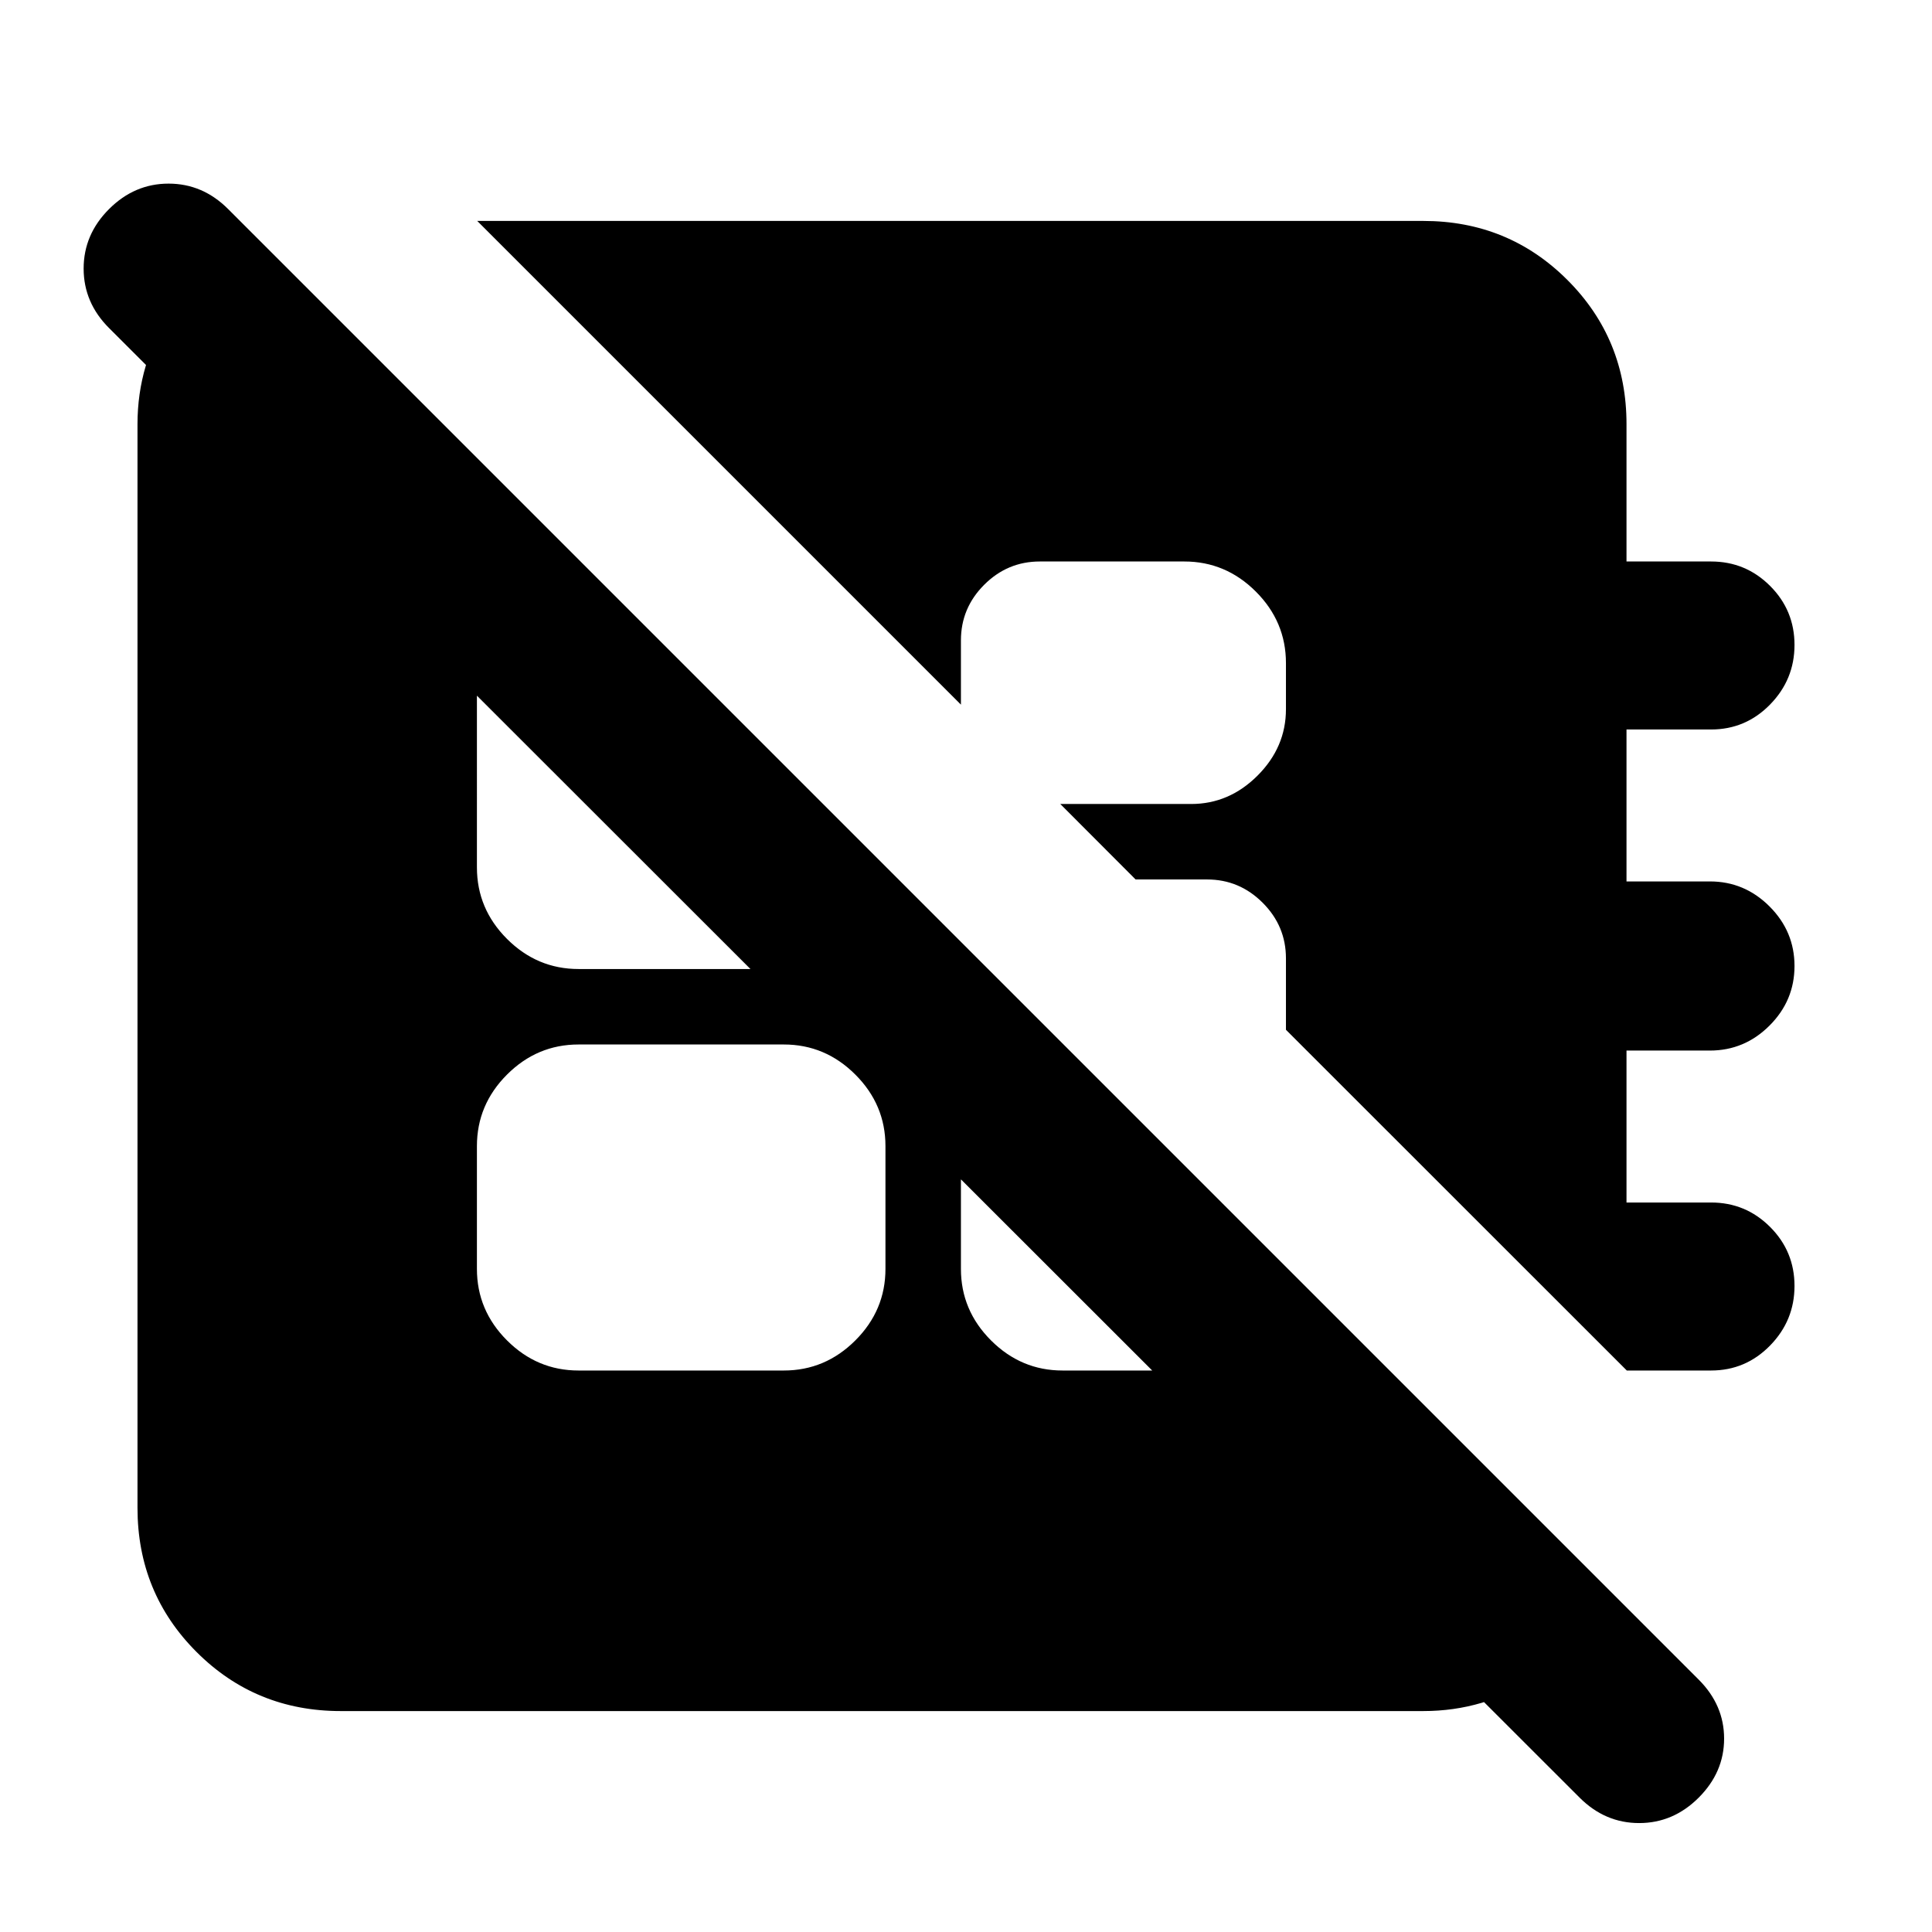 <svg xmlns="http://www.w3.org/2000/svg" height="24" viewBox="0 -960 960 960" width="24"><path d="M808.35-279 638.98-448.31v-35.49q0-16.07-11.57-27.63Q615.85-523 599.78-523h-35.5l-37.43-37.5h65.02q18.89 0 33-14.11t14.11-33v-22.89q0-20.59-14.96-35.54Q609.06-681 588.48-681h-71.81q-16.06 0-27.63 11.57-11.56 11.56-11.56 27.63v31.93L237.13-850.22H707.2q42.3 0 71.65 29.35 29.35 29.35 29.35 71.65V-681h42.02q17.19 0 29.32 12.13 12.14 12.13 12.14 29.33 0 17.19-12.14 29.61-12.13 12.41-29.32 12.41H808.2v75.5h41.45q17.2 0 29.61 12.41 12.42 12.41 12.42 29.61t-12.42 29.61q-12.41 12.41-29.61 12.41H808.2v75.5h42.02q17.19 0 29.32 12.13 12.14 12.13 12.14 29.33 0 17.19-12.14 29.61Q867.41-279 850.22-279h-41.87Zm-520.87 0h102q20.58 0 35.54-14.96 14.96-14.95 14.96-35.54v-61q0-20.59-14.96-35.54Q410.06-441 389.48-441h-102q-20.59 0-35.55 14.96-14.95 14.95-14.95 35.54v61q0 20.59 14.95 35.54Q266.89-279 287.48-279ZM128.02-841.46 798.98-170.5q-11.57 27.98-36.47 44.35t-55.31 16.37H169.33q-42.31 0-71.66-29.35-29.35-29.35-29.35-71.65v-538.44q0-30.35 16.46-55.35t43.24-36.89ZM477.48-492v162.5q0 20.59 14.95 35.54Q507.39-279 527.98-279h60.5q20.58 0 35.54-14.96 14.96-14.95 14.96-35.54v-1L477.48-492Zm-189-189h-1q-20.59 0-35.55 14.96-14.95 14.95-14.95 35.54V-529q0 20.59 14.95 35.54 14.96 14.96 35.55 14.96h102q20.58 0 33.29-16.21 12.71-16.2 17.21-34.29v-.5L288.48-681ZM784.91-66.76 54.2-796.98q-12.64-12.63-12.64-29.57 0-16.95 12.64-29.58 12.63-12.63 29.57-12.63 16.95 0 29.58 12.63l730.72 730.72q12.63 12.63 12.63 29.32 0 16.7-12.63 29.33-12.64 12.63-29.58 12.63-16.95 0-29.58-12.63Z"/></svg>